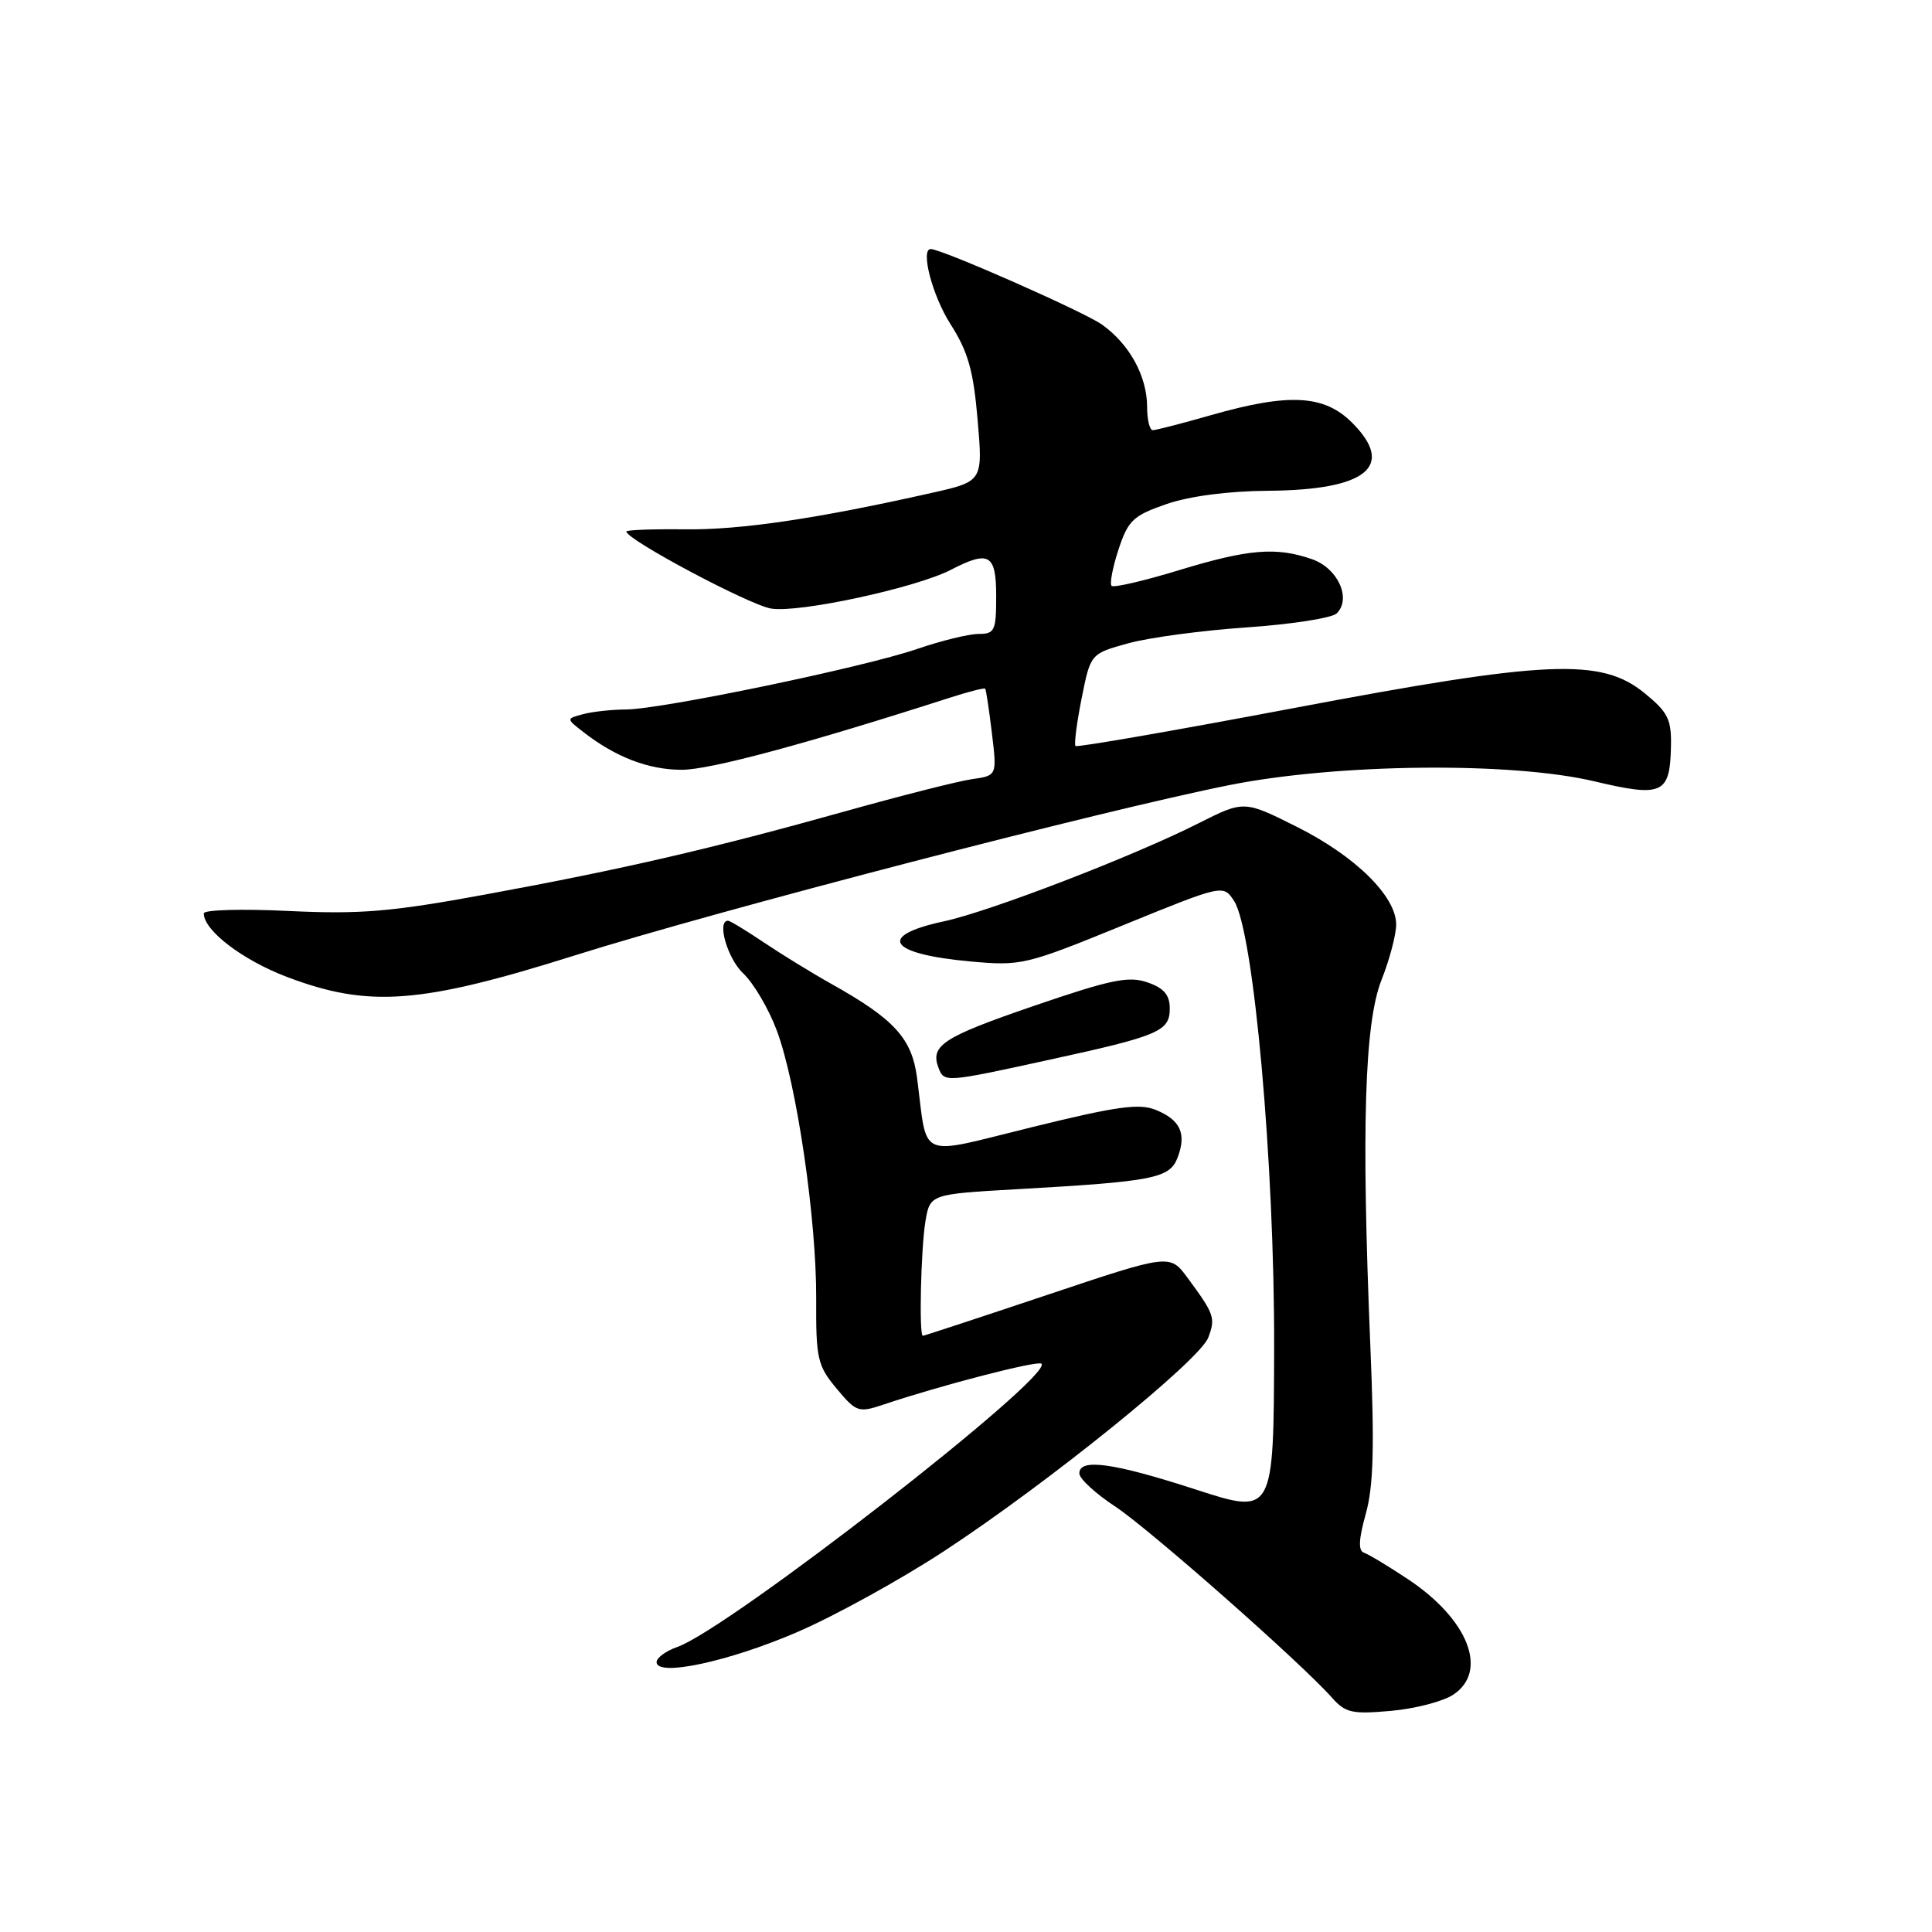 <?xml version="1.0" encoding="UTF-8" standalone="no"?>
<!DOCTYPE svg PUBLIC "-//W3C//DTD SVG 1.1//EN" "http://www.w3.org/Graphics/SVG/1.1/DTD/svg11.dtd" >
<svg xmlns="http://www.w3.org/2000/svg" xmlns:xlink="http://www.w3.org/1999/xlink" version="1.1" viewBox="0 0 256 256">
 <g >
 <path fill="currentColor"
d=" M 192.54 224.57 C 197.28 221.46 194.57 214.56 186.53 209.23 C 183.94 207.51 181.33 205.94 180.73 205.74 C 179.96 205.49 180.03 203.96 180.97 200.60 C 182.00 196.94 182.14 191.71 181.57 178.16 C 180.38 149.40 180.80 135.57 183.06 129.84 C 184.13 127.14 185.00 123.83 185.00 122.50 C 185.00 118.76 179.58 113.43 171.84 109.56 C 164.84 106.05 164.84 106.05 158.75 109.12 C 150.16 113.46 131.17 120.77 125.12 122.07 C 116.15 123.99 117.68 126.39 128.50 127.39 C 135.32 128.01 135.85 127.89 148.79 122.61 C 162.08 117.19 162.08 117.19 163.52 119.38 C 166.12 123.36 168.89 154.19 168.83 178.61 C 168.77 200.72 168.77 200.72 158.42 197.36 C 147.47 193.81 142.99 193.20 143.02 195.25 C 143.03 195.94 145.17 197.91 147.77 199.62 C 152.35 202.65 172.43 220.36 176.50 224.96 C 178.27 226.96 179.17 227.16 184.29 226.70 C 187.47 226.42 191.18 225.46 192.54 224.57 Z  M 105.66 216.25 C 110.61 214.12 119.34 209.30 125.07 205.55 C 138.81 196.55 158.94 180.28 160.10 177.24 C 161.09 174.64 160.91 174.13 157.36 169.32 C 155.01 166.14 155.01 166.14 138.79 171.57 C 129.87 174.56 122.44 177.00 122.28 177.00 C 121.76 177.00 122.02 165.54 122.62 161.86 C 123.23 158.23 123.23 158.23 134.86 157.57 C 152.89 156.55 155.00 156.13 156.04 153.38 C 157.24 150.23 156.42 148.41 153.18 147.08 C 150.98 146.17 148.02 146.58 136.80 149.34 C 121.30 153.14 122.96 153.86 121.51 142.79 C 120.82 137.58 118.50 135.04 110.16 130.37 C 107.60 128.94 103.57 126.46 101.22 124.88 C 98.87 123.30 96.73 122.00 96.47 122.00 C 94.94 122.00 96.39 127.02 98.49 128.99 C 99.86 130.28 101.86 133.68 102.93 136.55 C 105.56 143.58 108.20 161.56 108.15 172.10 C 108.11 180.05 108.32 180.95 110.85 183.99 C 113.46 187.12 113.76 187.22 117.05 186.12 C 124.69 183.55 137.53 180.23 138.00 180.70 C 139.64 182.34 96.57 215.84 89.75 218.23 C 88.24 218.76 87.00 219.66 87.00 220.24 C 87.00 222.22 96.56 220.18 105.66 216.25 Z  M 138.88 140.46 C 153.62 137.25 155.00 136.66 155.00 133.62 C 155.00 131.83 154.22 130.92 152.04 130.17 C 149.55 129.30 147.19 129.79 136.92 133.31 C 124.92 137.43 123.23 138.54 124.36 141.50 C 125.11 143.45 125.25 143.44 138.88 140.46 Z  M 76.25 126.57 C 95.08 120.64 146.26 107.33 163.00 104.01 C 177.39 101.16 200.30 100.93 211.26 103.53 C 220.29 105.67 221.28 105.22 221.41 98.93 C 221.49 95.32 221.03 94.39 217.92 91.85 C 212.16 87.15 205.09 87.45 171.19 93.87 C 155.63 96.81 142.72 99.05 142.51 98.85 C 142.31 98.64 142.67 95.80 143.32 92.55 C 144.50 86.62 144.50 86.62 149.50 85.24 C 152.25 84.48 159.34 83.53 165.25 83.13 C 171.17 82.72 176.51 81.89 177.13 81.27 C 179.10 79.30 177.27 75.29 173.86 74.10 C 169.10 72.44 165.43 72.75 156.20 75.56 C 151.58 76.97 147.57 77.90 147.29 77.63 C 147.02 77.35 147.43 75.18 148.21 72.81 C 149.48 68.95 150.15 68.32 154.57 66.79 C 157.63 65.74 162.73 65.07 168.00 65.03 C 181.09 64.94 184.96 61.80 179.15 56.00 C 175.46 52.31 170.79 52.06 160.50 55.00 C 156.65 56.10 153.17 57.00 152.75 57.00 C 152.34 57.00 152.00 55.63 152.00 53.95 C 152.00 49.86 149.68 45.62 146.02 43.01 C 143.65 41.32 124.79 33.00 123.33 33.00 C 121.93 33.00 123.54 39.17 125.92 42.91 C 128.28 46.60 128.98 49.09 129.54 55.64 C 130.24 63.79 130.24 63.79 123.37 65.33 C 108.20 68.74 98.12 70.23 90.75 70.14 C 86.49 70.09 83.00 70.22 83.00 70.43 C 83.00 71.50 99.31 80.18 102.19 80.64 C 105.88 81.24 121.35 77.90 125.98 75.51 C 131.07 72.88 132.00 73.42 132.00 79.00 C 132.00 83.58 131.80 84.00 129.66 84.00 C 128.37 84.00 124.71 84.90 121.53 85.99 C 114.46 88.42 87.65 93.99 82.93 94.01 C 81.04 94.02 78.49 94.30 77.26 94.63 C 75.02 95.23 75.02 95.23 77.26 96.97 C 81.55 100.32 85.93 102.00 90.34 102.00 C 94.10 102.00 106.87 98.56 125.92 92.43 C 128.35 91.65 130.43 91.12 130.54 91.25 C 130.66 91.39 131.06 94.04 131.43 97.13 C 132.11 102.77 132.11 102.77 128.81 103.24 C 126.99 103.50 119.42 105.42 112.00 107.50 C 94.25 112.47 82.38 115.21 64.34 118.52 C 51.78 120.83 47.77 121.16 38.25 120.71 C 32.06 120.41 27.00 120.55 27.00 121.03 C 27.00 123.29 32.13 127.21 38.00 129.44 C 48.86 133.56 55.68 133.05 76.25 126.57 Z "/>
</g>
</svg>